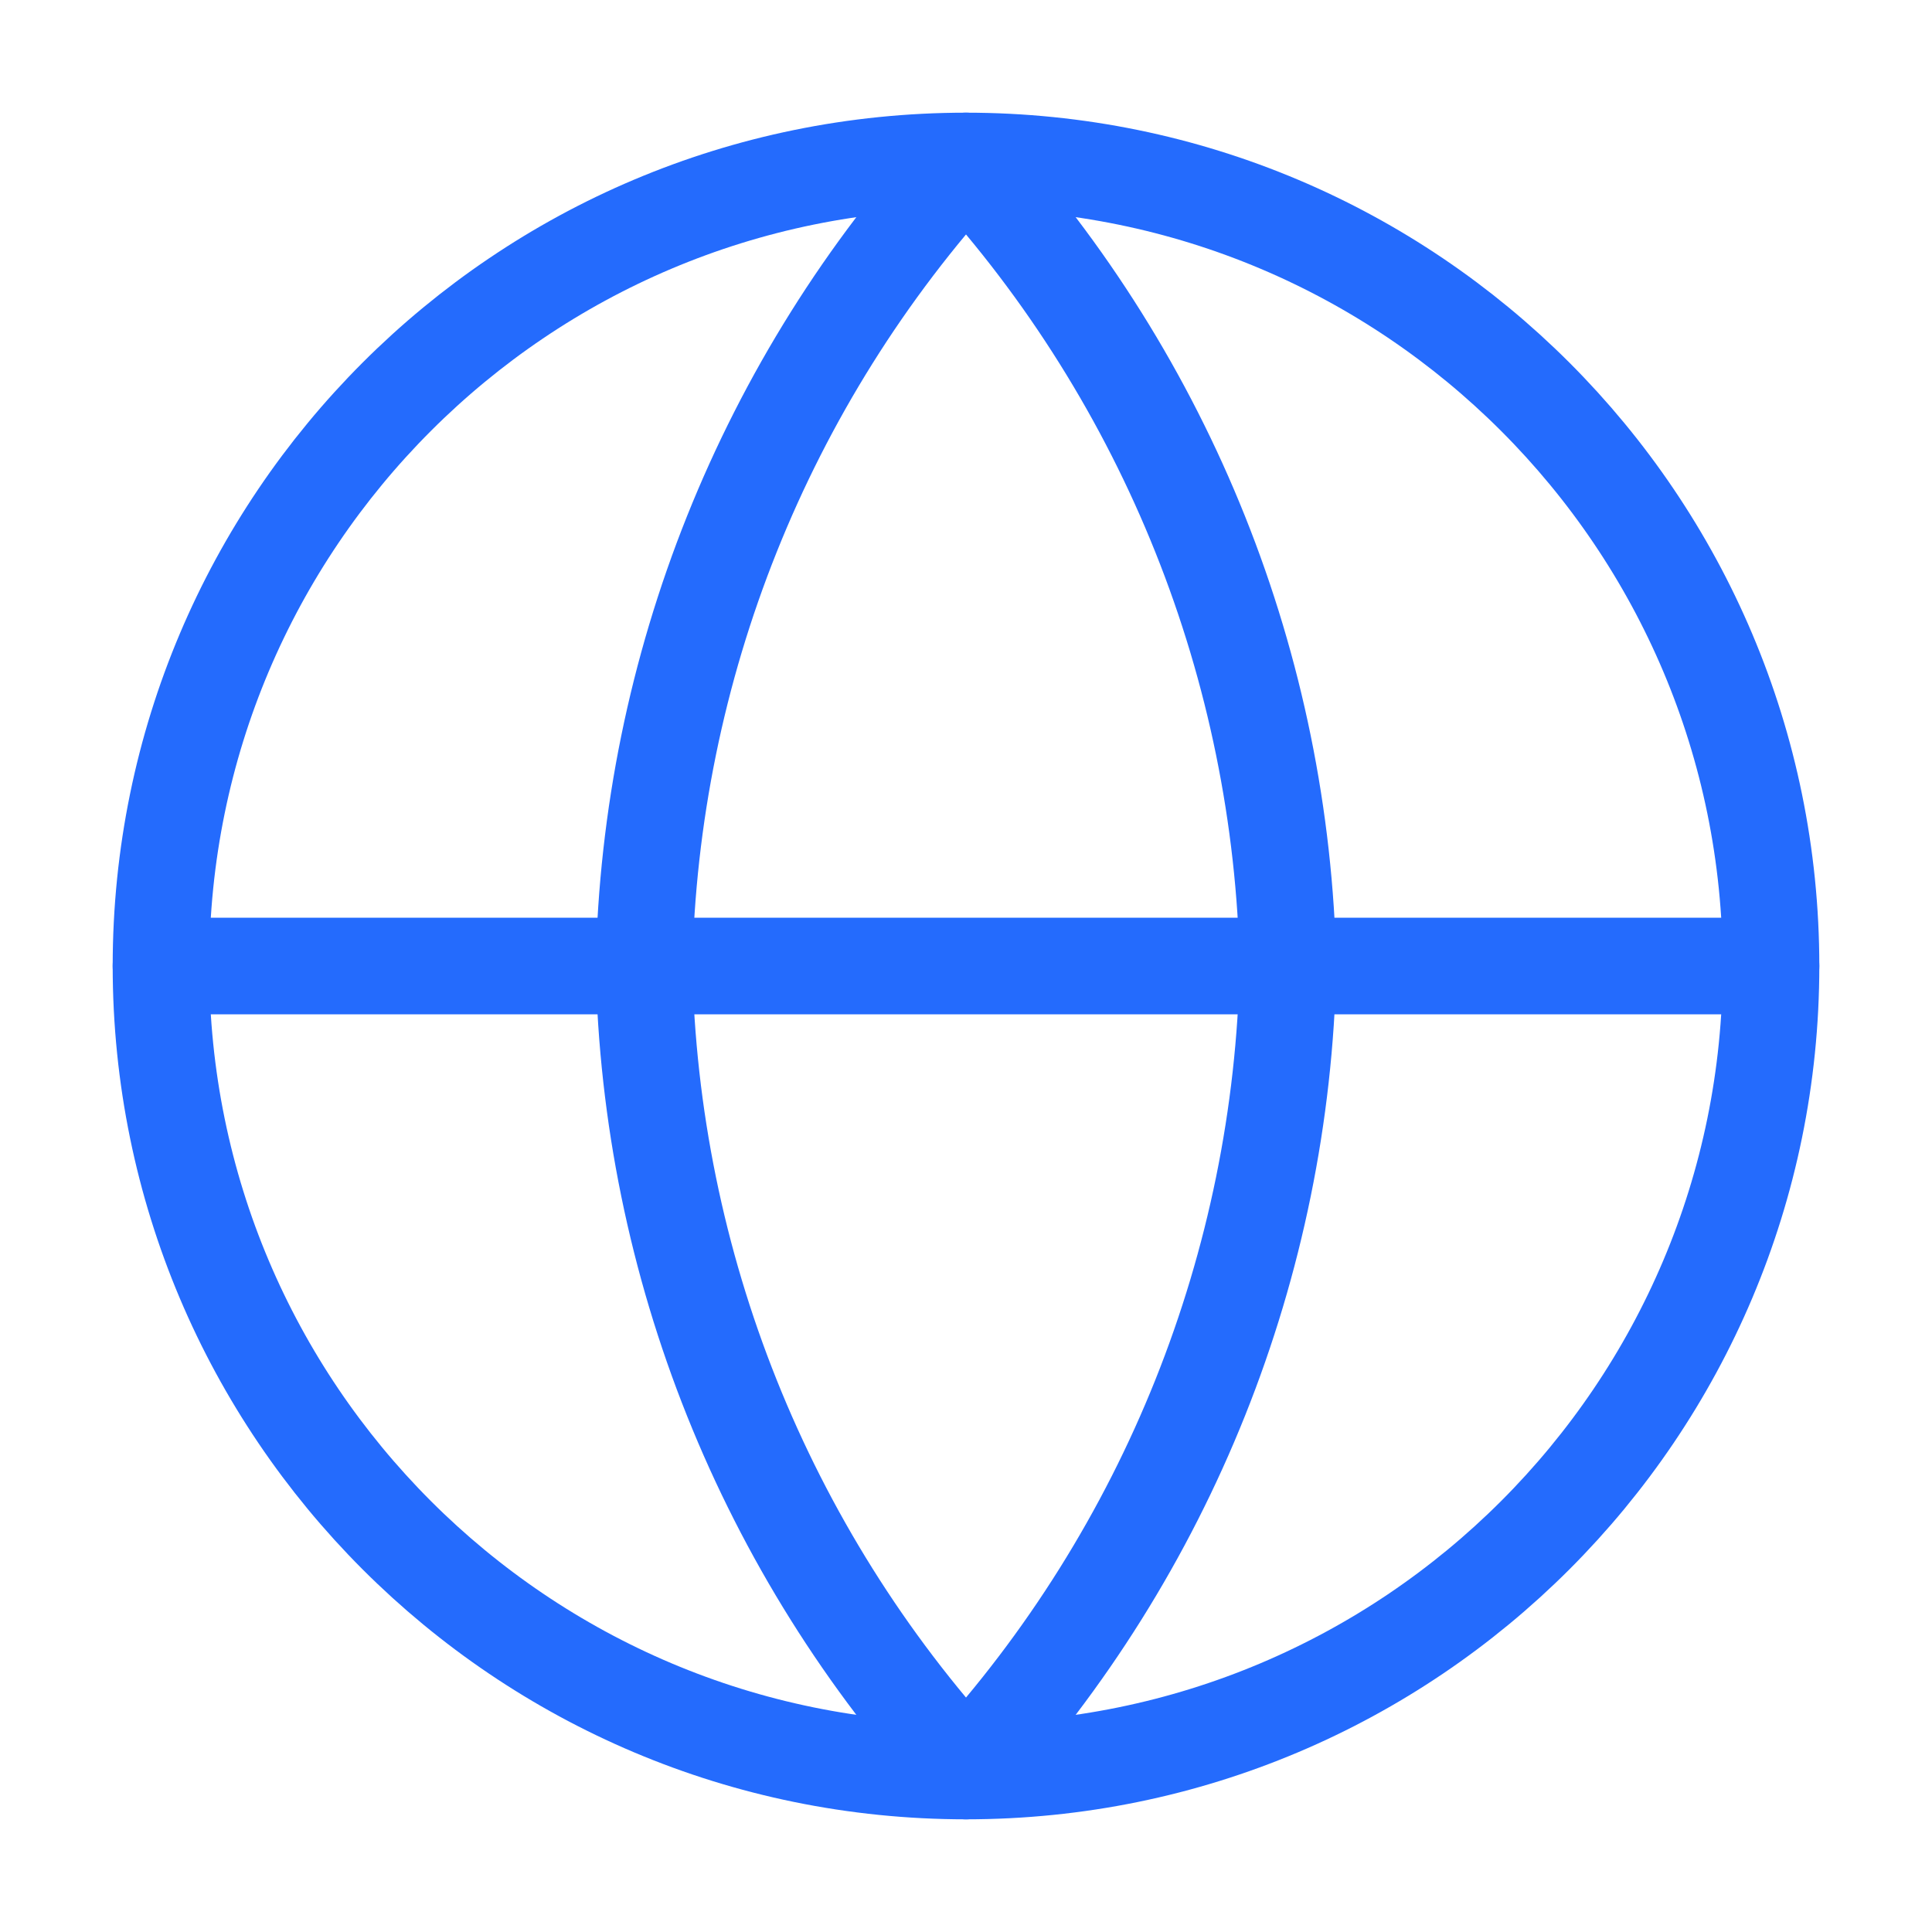 <svg width="40" height="40" viewBox="0 0 40 40" fill="none" xmlns="http://www.w3.org/2000/svg">
<path d="M20 36.667C29.205 36.667 36.667 29.205 36.667 20C36.667 10.795 29.205 3.333 20 3.333C10.795 3.333 3.333 10.795 3.333 20C3.333 29.205 10.795 36.667 20 36.667Z" stroke="#246BFD" stroke-width="2" stroke-linecap="round" stroke-linejoin="round"/>
<path d="M3.333 20H36.667" stroke="#246BFD" stroke-width="2" stroke-linecap="round" stroke-linejoin="round"/>
<path d="M20 3.333C24.169 7.897 26.538 13.82 26.667 20C26.538 26.18 24.169 32.103 20 36.667C15.831 32.103 13.462 26.18 13.333 20C13.462 13.82 15.831 7.897 20 3.333Z" stroke="#246BFD" stroke-width="2" stroke-linecap="round" stroke-linejoin="round"/>
</svg>
